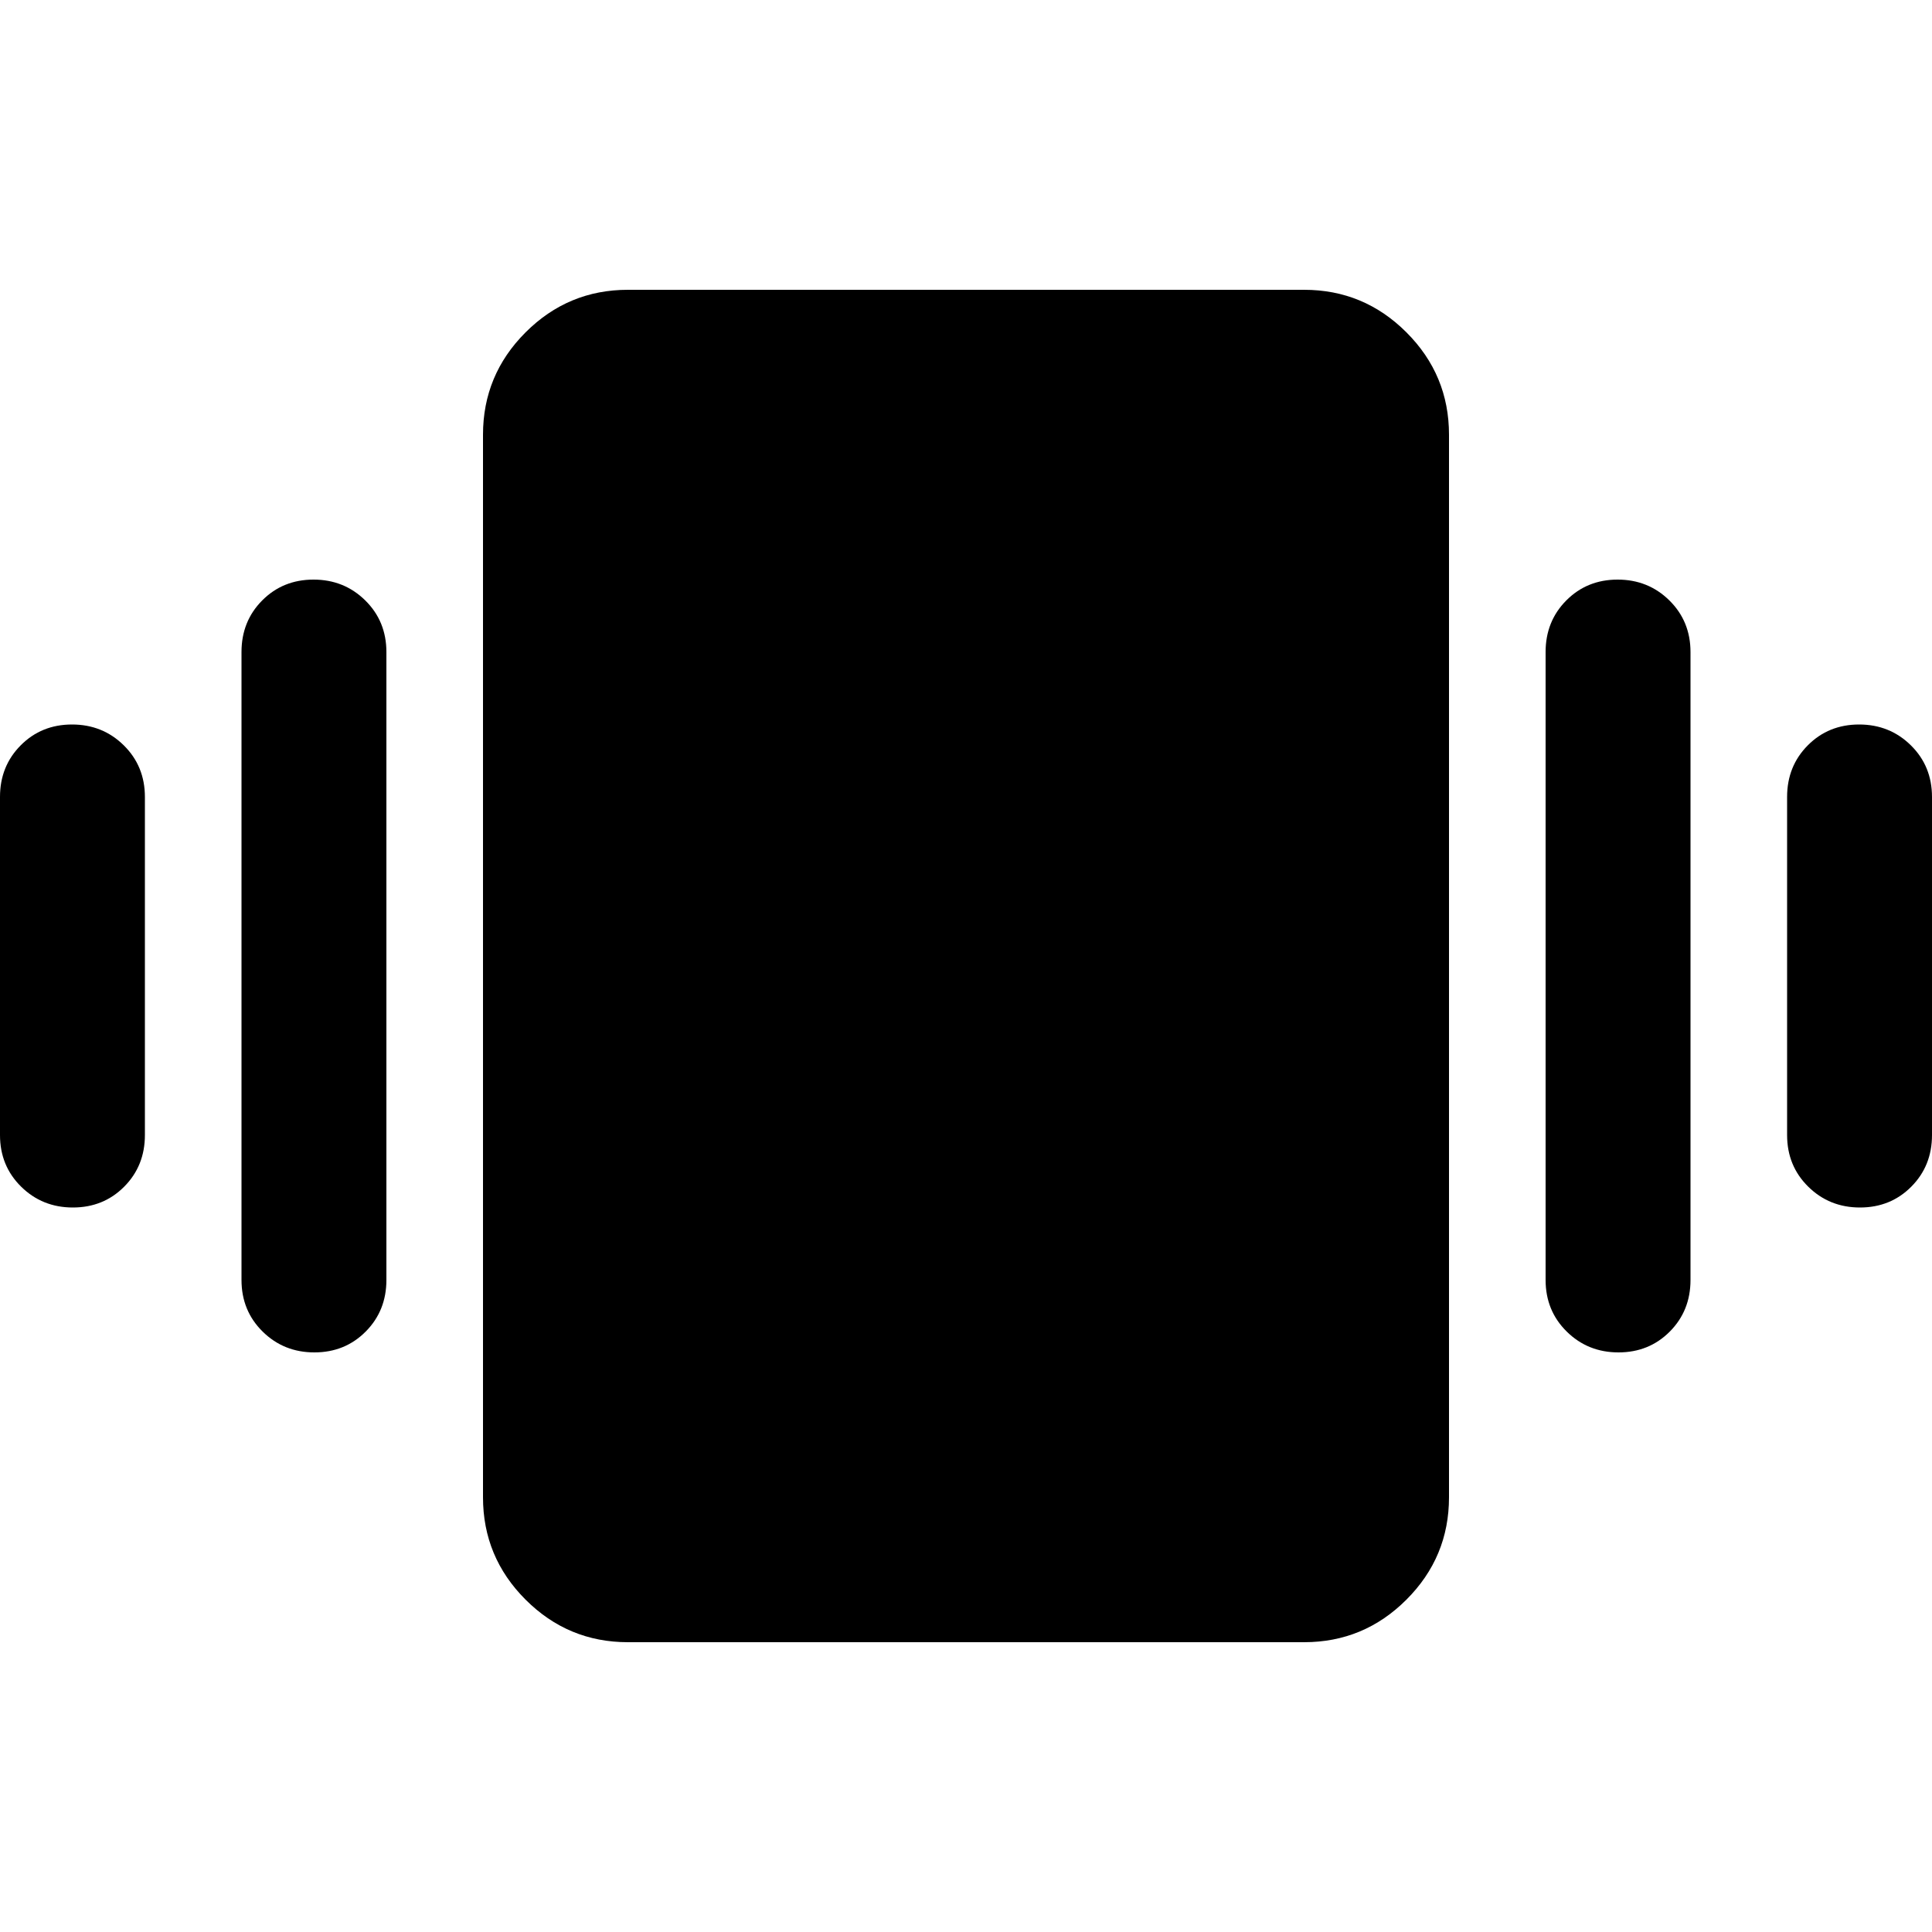 <svg xmlns="http://www.w3.org/2000/svg" height="20" viewBox="0 -960 960 960" width="20"><path d="M35.79-600Q51-600 61.5-589.65T72-564v168q0 15.3-10.29 25.65Q51.422-360 36.21-360 21-360 10.5-370.35T0-396v-168q0-15.3 10.29-25.65Q20.578-600 35.79-600Zm119.999-72Q171-672 181.5-661.65 192-651.3 192-636v312q0 15.3-10.289 25.65-10.29 10.35-25.5 10.35Q141-288 130.5-298.35 120-308.7 120-324v-312q0-15.3 10.289-25.65 10.29-10.35 25.5-10.35Zm768 72Q939-600 949.5-589.65 960-579.3 960-564v168q0 15.3-10.289 25.65-10.29 10.35-25.5 10.35Q909-360 898.5-370.35 888-380.7 888-396v-168q0-15.3 10.289-25.65 10.29-10.35 25.5-10.35Zm-120-72Q819-672 829.5-661.65 840-651.3 840-636v312q0 15.3-10.289 25.65-10.29 10.35-25.5 10.35Q789-288 778.5-298.35 768-308.7 768-324v-312q0-15.3 10.289-25.65 10.29-10.35 25.5-10.35ZM312-144q-29.7 0-50.85-21.15Q240-186.3 240-216v-528q0-29.7 21.15-50.85Q282.3-816 312-816h336q29.7 0 50.85 21.15Q720-773.7 720-744v528q0 29.7-21.15 50.85Q677.7-144 648-144H312Z"/></svg>